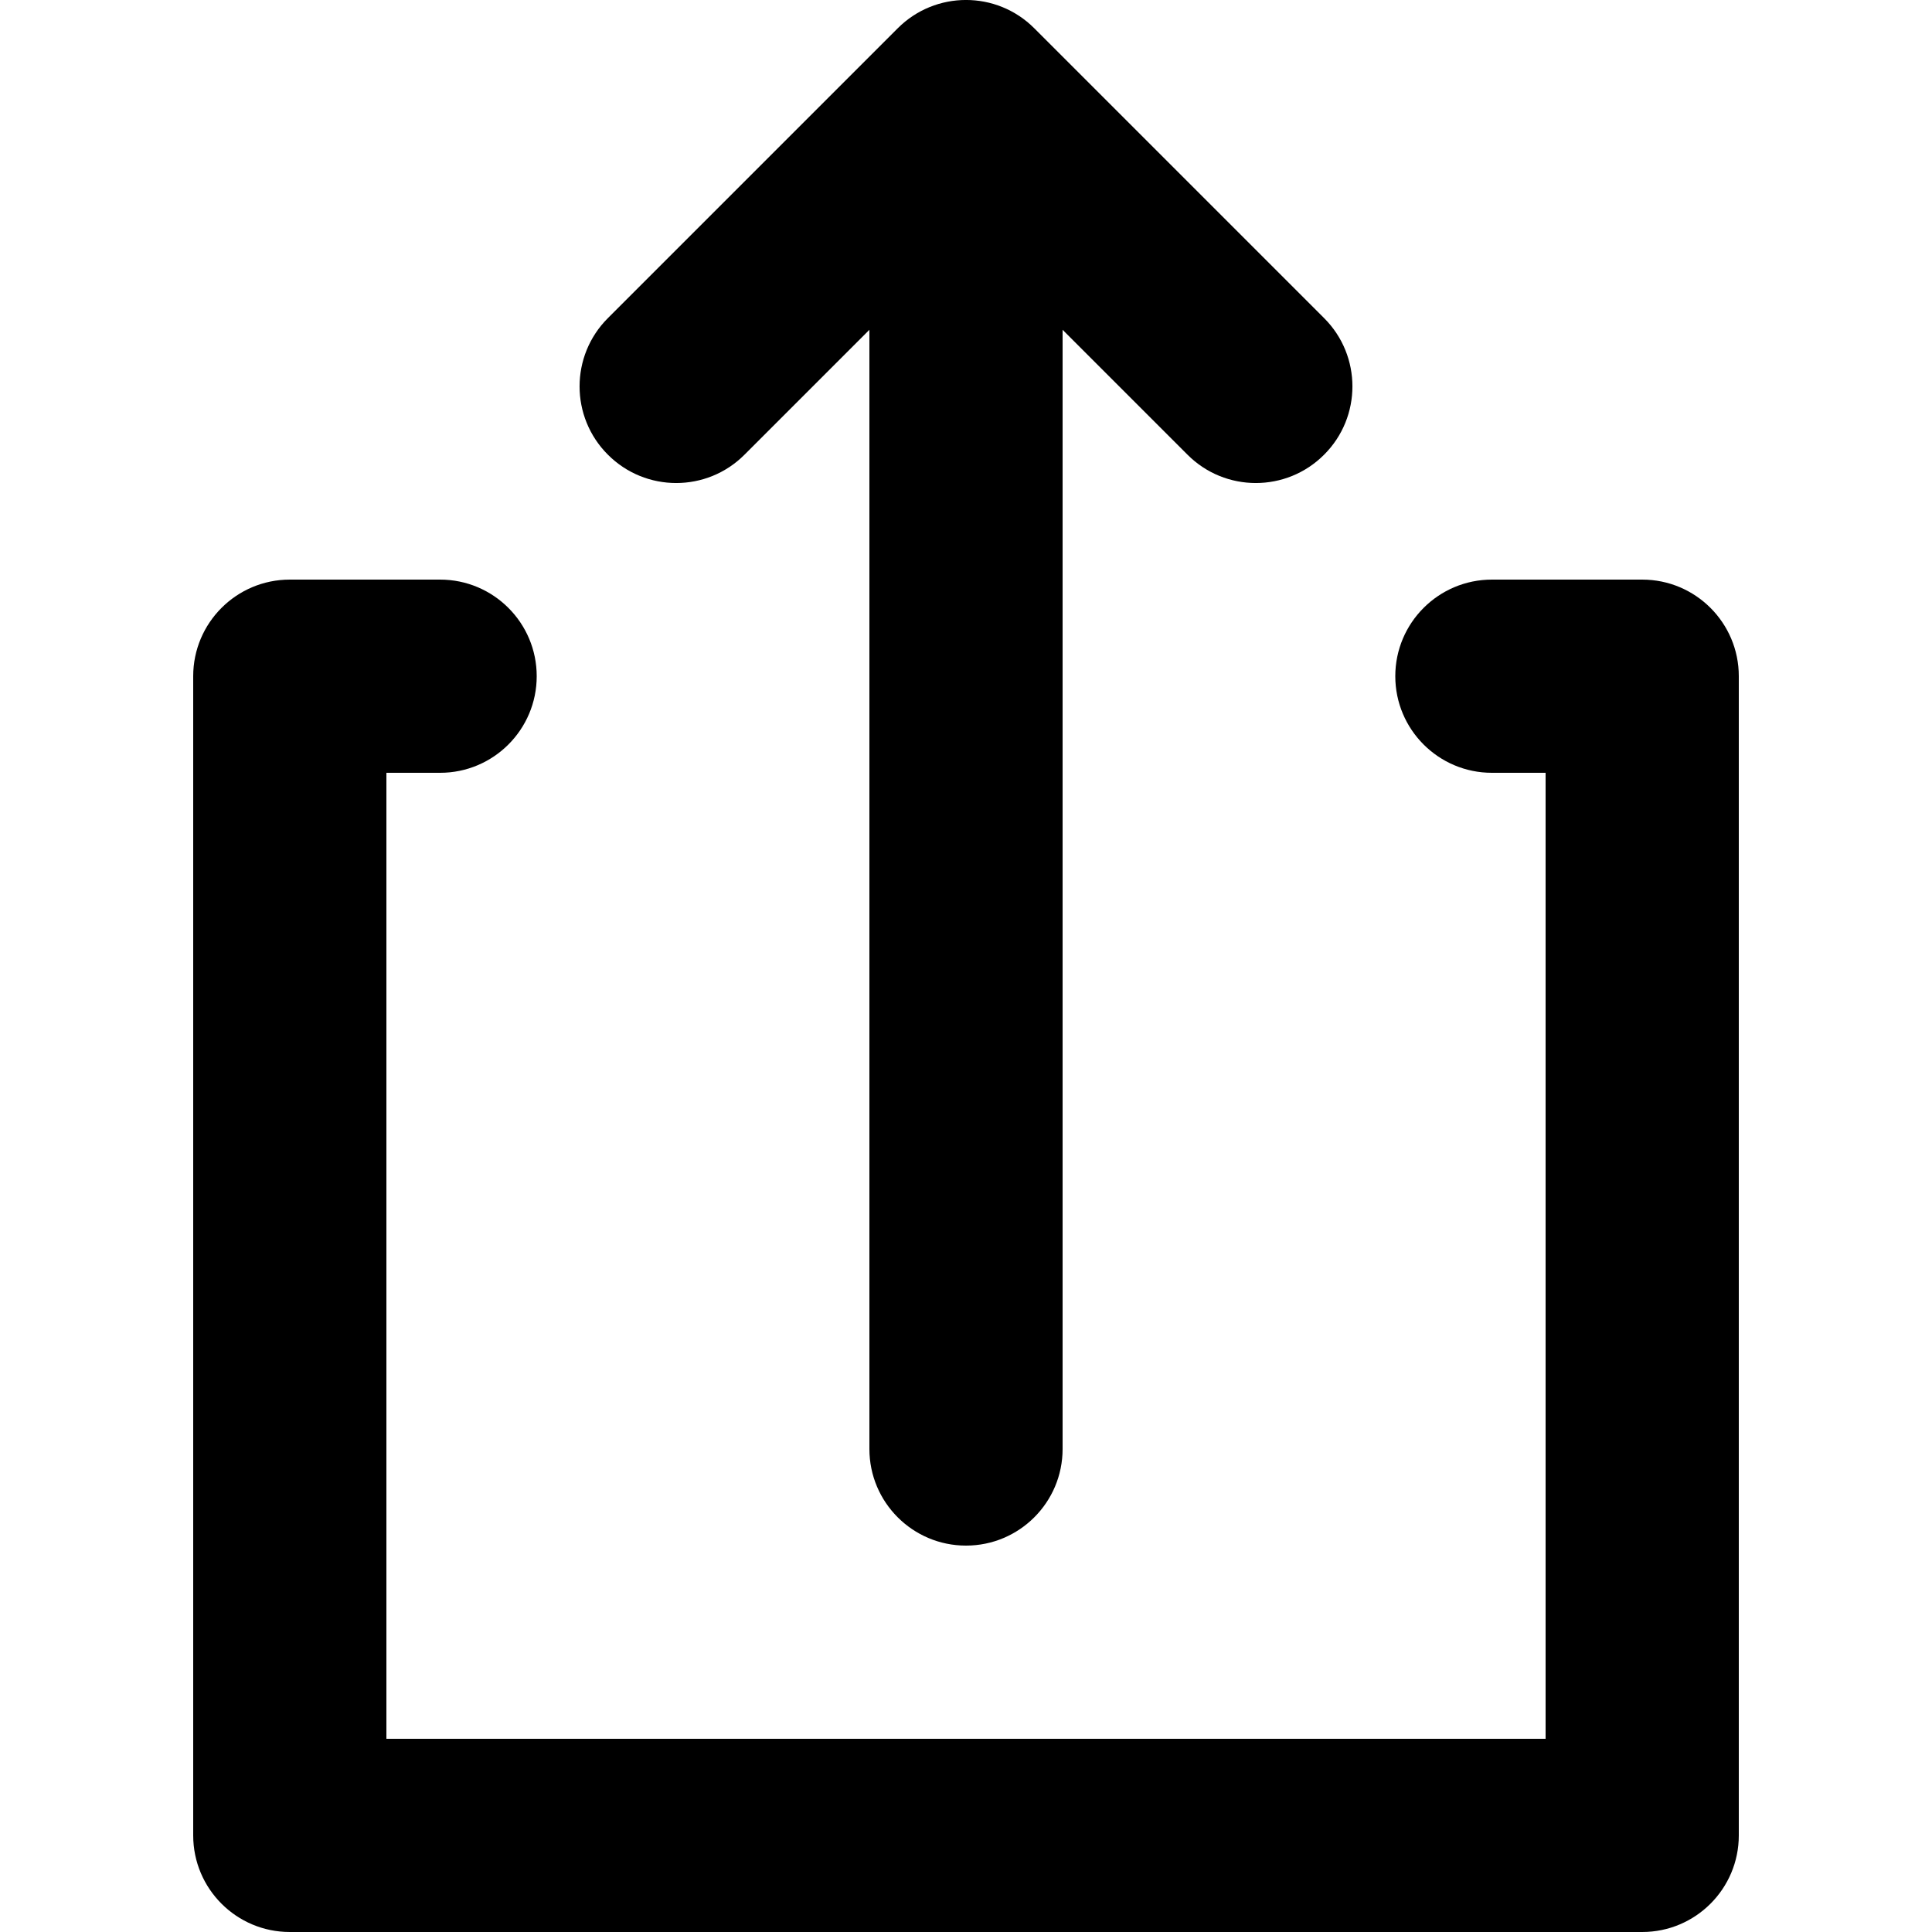 <svg width="20" height="20" viewBox="0 0 20 20" fill="currentColor" xmlns="http://www.w3.org/2000/svg">
    <g clip-path="url(#clip0)">
        <path d="M10.707 0.293C10.317 -0.098 9.683 -0.098 9.293 0.293L6.293 3.293C5.902 3.683 5.902 4.317 6.293 4.707C6.683 5.098 7.317 5.098 7.707 4.707L9 3.414V15C9 15.552 9.448 16 10 16C10.552 16 11 15.552 11 15V3.414L12.293 4.707C12.683 5.098 13.317 5.098 13.707 4.707C14.098 4.317 14.098 3.683 13.707 3.293L10.707 0.293Z" />
        <path d="M3 6C2.448 6 2 6.448 2 7V19C2 19.552 2.448 20 3 20H17C17.552 20 18 19.552 18 19V7C18 6.448 17.552 6 17 6H15.444C14.892 6 14.444 6.448 14.444 7C14.444 7.552 14.892 8 15.444 8H16V18H4V8H4.556C5.108 8 5.556 7.552 5.556 7C5.556 6.448 5.108 6 4.556 6H3Z" />
    </g>
    <defs>
        <clipPath id="clip0">
            <rect width="20" height="20" fill="white"/>
        </clipPath>
    </defs>
</svg>
